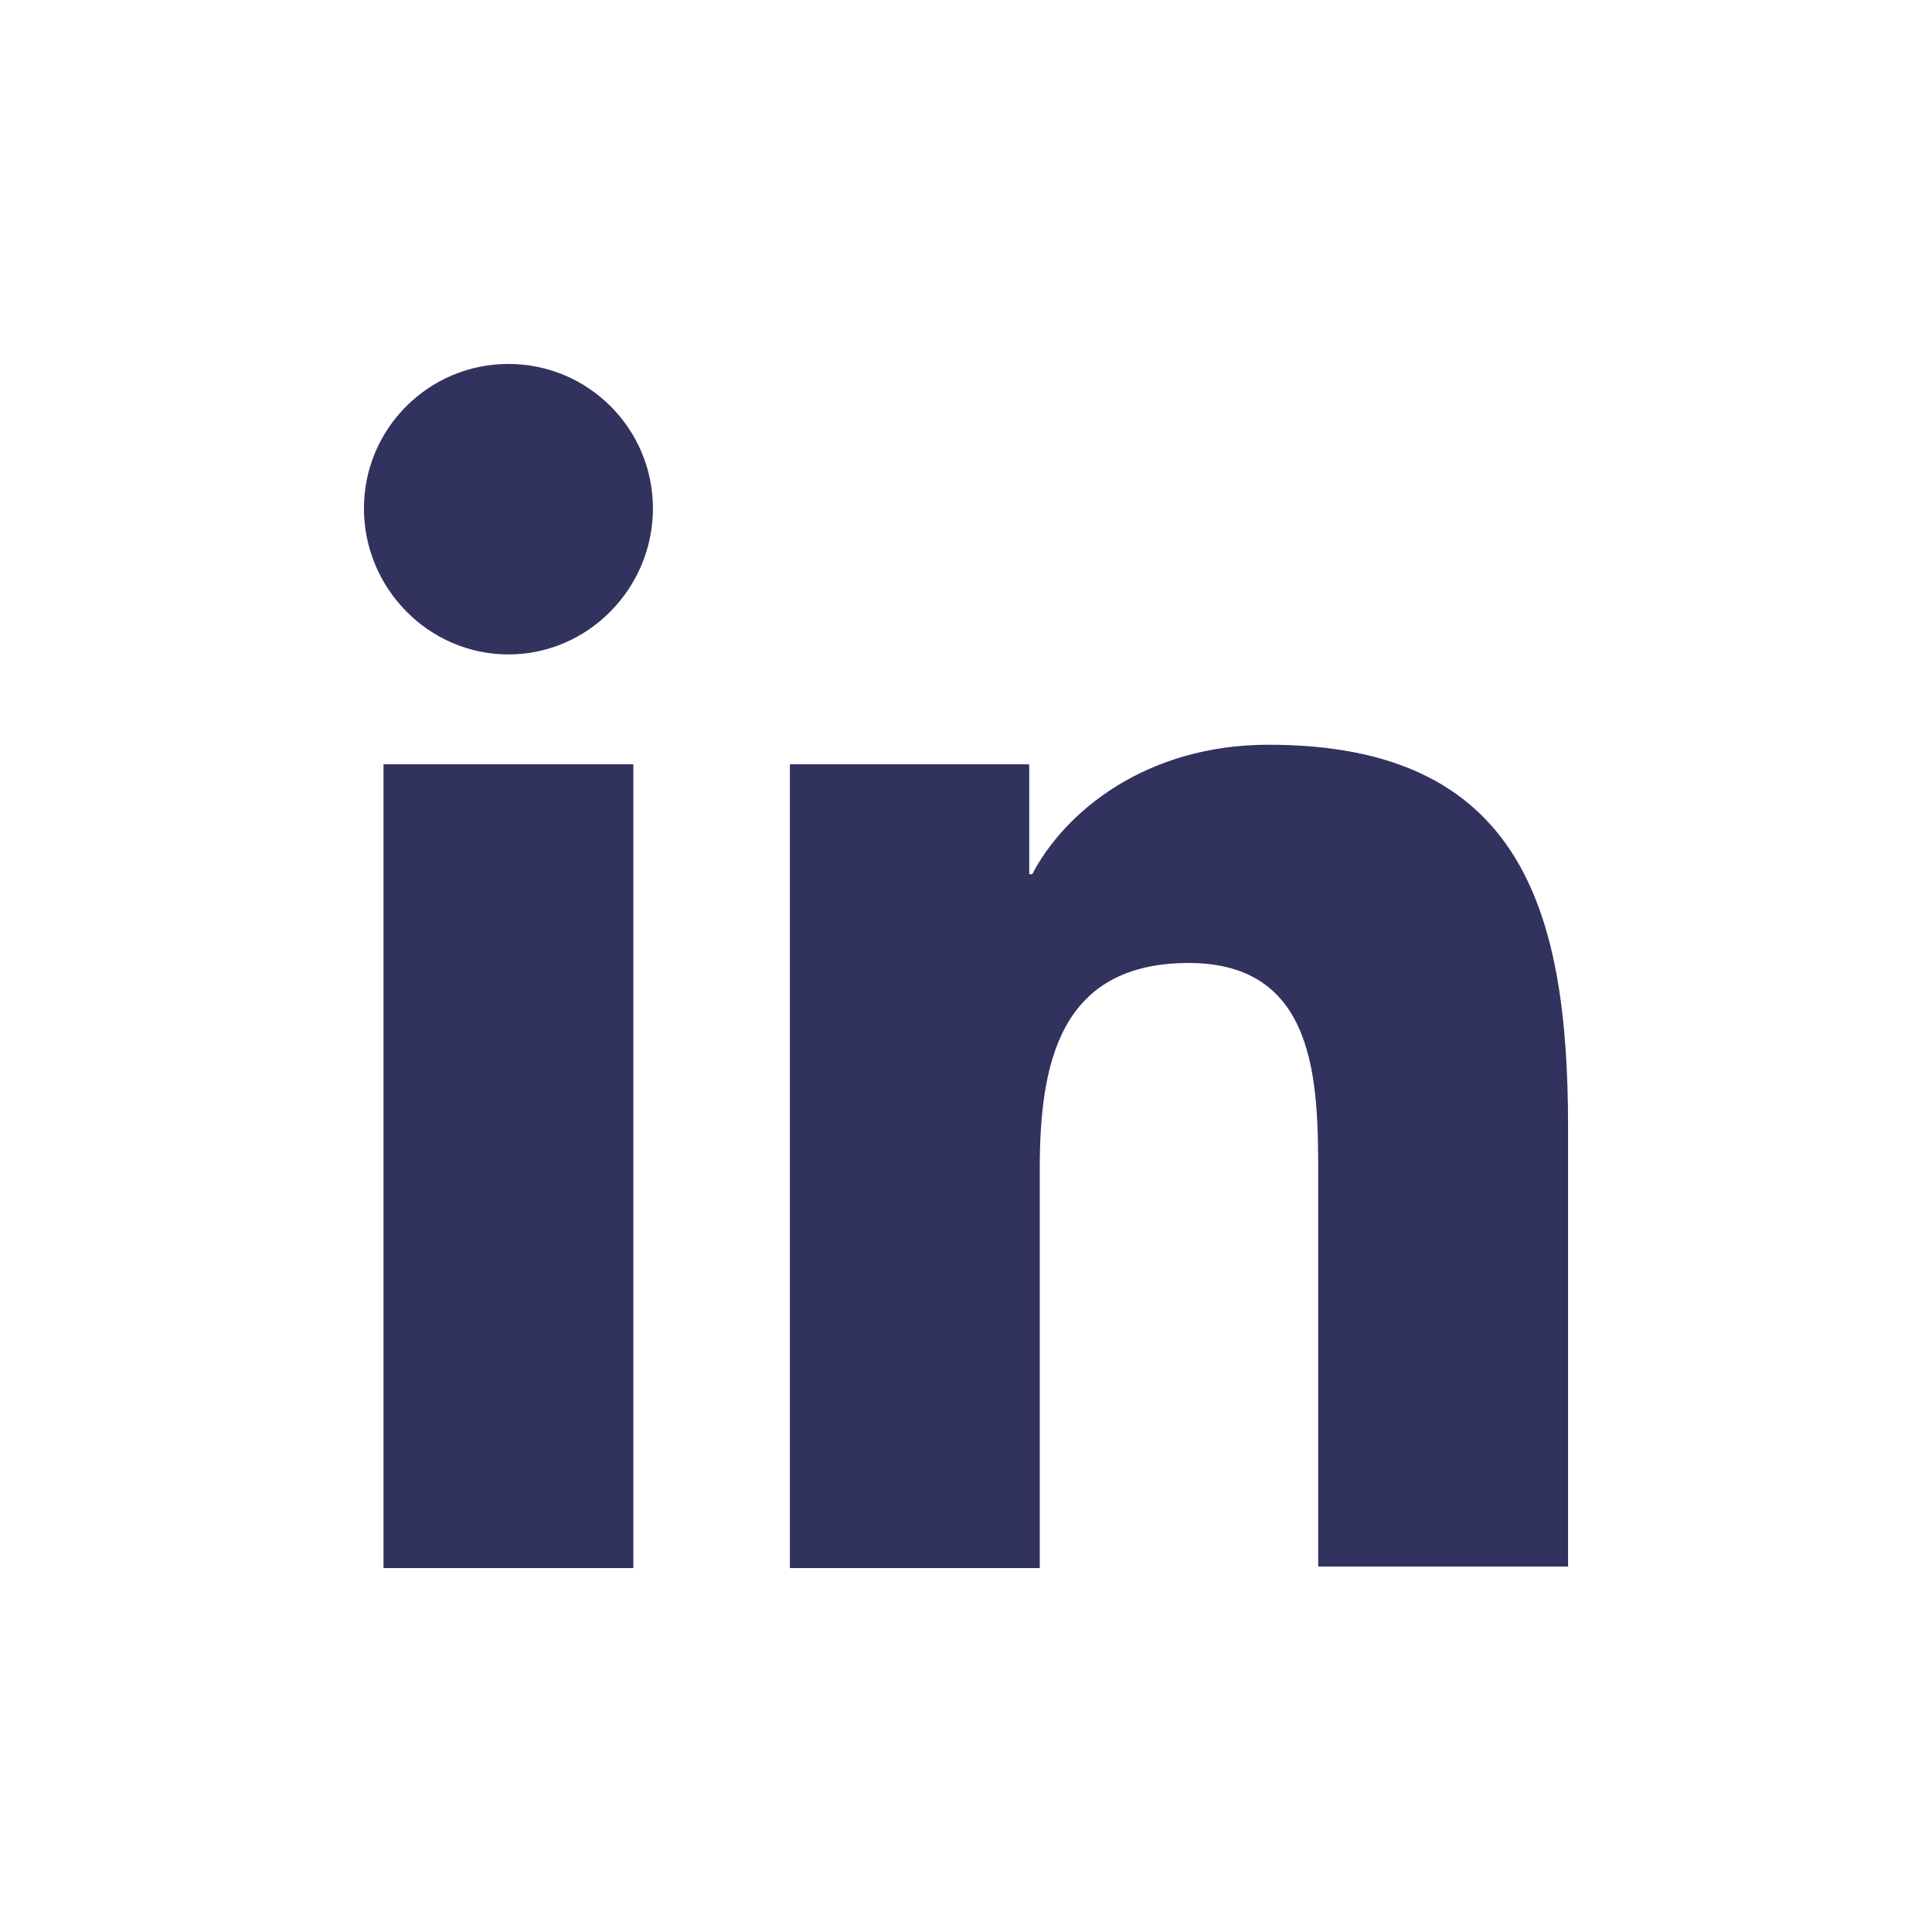 <svg width="430" height="430" viewBox="0 0 430 430" fill="none" xmlns="http://www.w3.org/2000/svg">
<path d="M349 349V250.845C349 202.605 338.615 165.755 282.335 165.755C255.2 165.755 237.11 180.495 229.74 194.565H229.07V170.11H175.805V349H231.415V260.225C231.415 236.775 235.77 214.33 264.58 214.33C293.055 214.33 293.39 240.795 293.39 261.565V348.665H349V349ZM85.355 170.11H140.965V349H85.355V170.11ZM113.16 81C95.405 81 81 95.405 81 113.16C81 130.915 95.405 145.655 113.16 145.655C130.915 145.655 145.32 130.915 145.32 113.16C145.32 95.405 130.915 81 113.16 81Z" fill="#32325F"/>
</svg>
